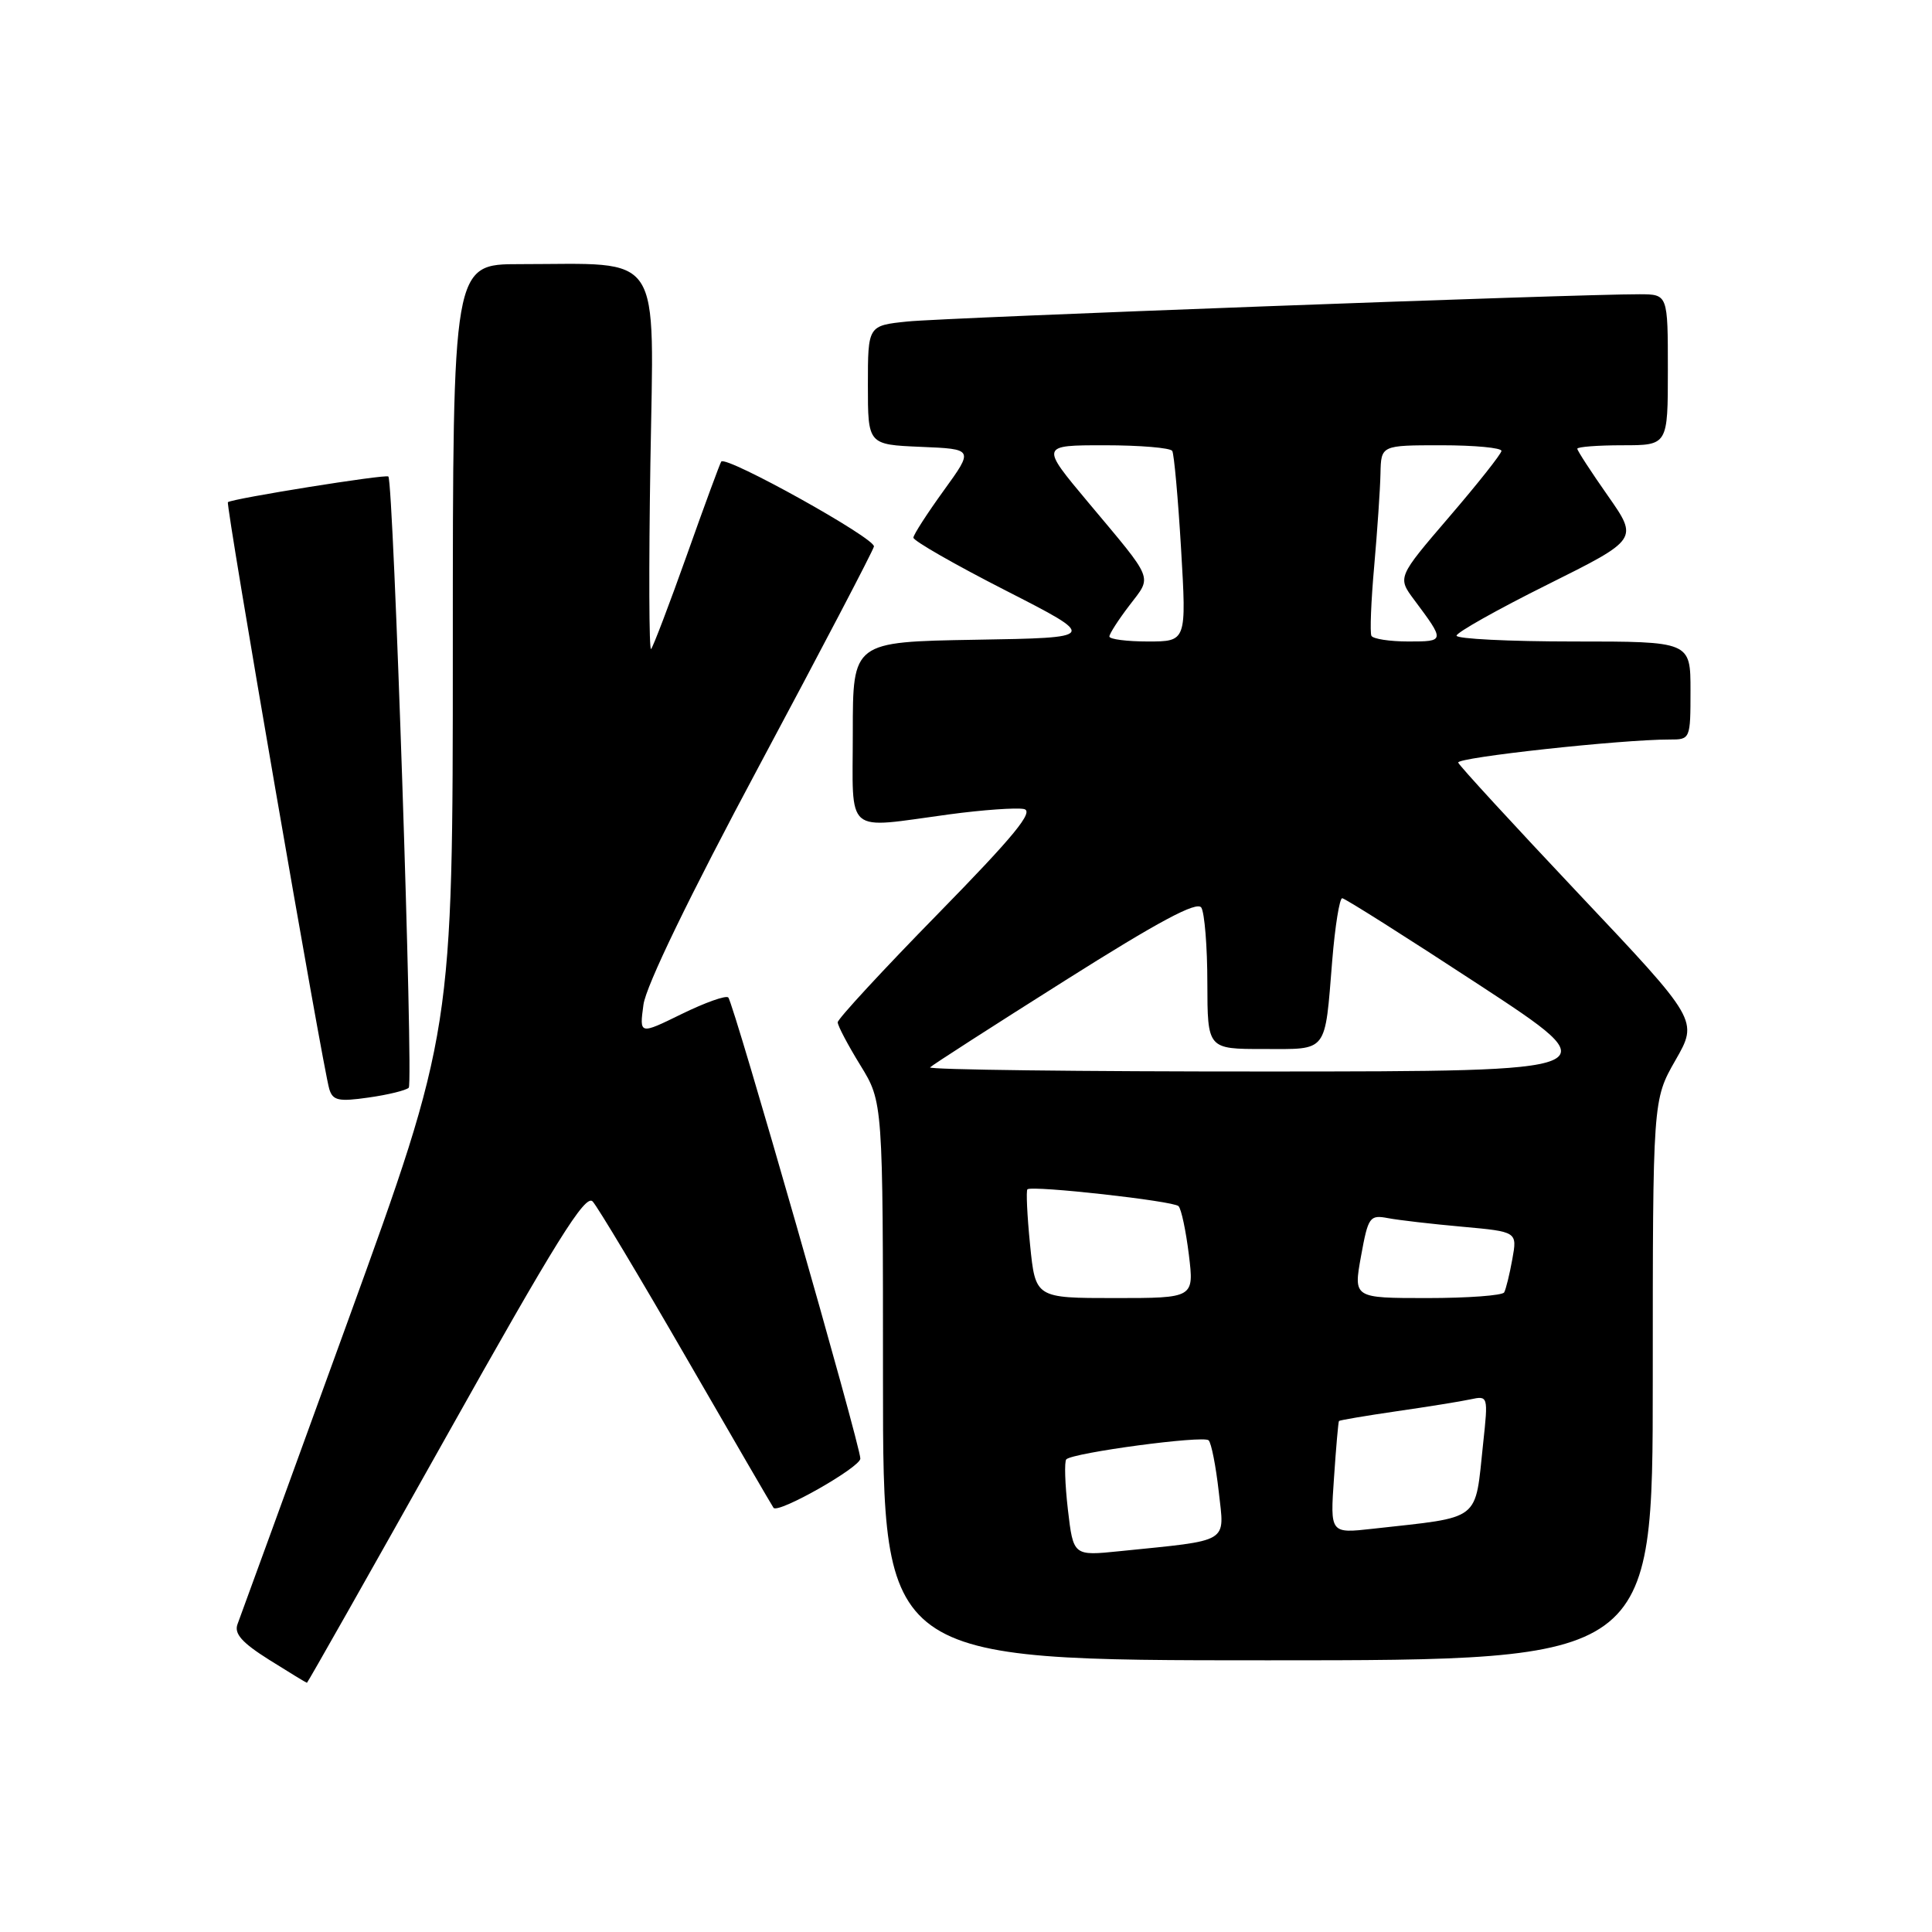 <?xml version="1.0" encoding="UTF-8" standalone="no"?>
<!DOCTYPE svg PUBLIC "-//W3C//DTD SVG 1.1//EN" "http://www.w3.org/Graphics/SVG/1.1/DTD/svg11.dtd" >
<svg xmlns="http://www.w3.org/2000/svg" xmlns:xlink="http://www.w3.org/1999/xlink" version="1.1" viewBox="0 0 256 256">
 <g >
 <path fill="currentColor"
d=" M 59.08 190.45 C 73.62 164.50 77.57 158.16 78.53 159.20 C 79.19 159.91 84.80 169.28 90.99 180.00 C 97.18 190.72 102.36 199.63 102.50 199.80 C 103.18 200.57 114.00 194.42 114.00 193.27 C 114.00 191.50 97.21 132.88 96.50 132.17 C 96.19 131.86 93.42 132.85 90.33 134.36 C 84.72 137.11 84.72 137.11 85.26 133.13 C 85.59 130.64 91.36 118.73 100.65 101.37 C 108.82 86.10 115.64 73.07 115.80 72.42 C 116.07 71.37 96.24 60.34 95.57 61.16 C 95.42 61.35 93.37 66.90 91.03 73.50 C 88.68 80.10 86.54 85.72 86.27 86.00 C 86.00 86.28 85.96 75.19 86.18 61.36 C 86.63 32.79 88.08 35.00 68.86 35.00 C 60.00 35.00 60.00 35.00 60.00 85.86 C 60.00 136.71 60.00 136.71 46.07 175.11 C 38.40 196.22 31.84 214.26 31.48 215.19 C 30.99 216.46 32.04 217.65 35.66 219.93 C 38.32 221.60 40.57 222.97 40.67 222.98 C 40.76 222.99 49.04 208.35 59.08 190.45 Z  M 219.00 182.87 C 219.00 145.74 219.00 145.74 222.01 140.48 C 225.03 135.21 225.03 135.21 209.26 118.51 C 200.59 109.32 193.37 101.47 193.22 101.05 C 192.96 100.37 214.86 97.98 221.25 97.99 C 223.97 98.00 224.00 97.93 224.00 91.50 C 224.00 85.00 224.00 85.00 208.50 85.00 C 199.97 85.00 193.00 84.65 193.00 84.23 C 193.00 83.81 198.42 80.76 205.05 77.46 C 217.09 71.46 217.09 71.46 213.05 65.69 C 210.82 62.51 209.00 59.71 209.00 59.46 C 209.00 59.21 211.70 59.00 215.00 59.00 C 221.00 59.00 221.00 59.00 221.00 49.00 C 221.00 39.00 221.00 39.00 217.25 38.99 C 209.19 38.96 125.20 42.09 120.25 42.60 C 115.00 43.14 115.00 43.14 115.00 51.03 C 115.00 58.91 115.00 58.91 122.01 59.21 C 129.03 59.50 129.03 59.50 125.05 65.00 C 122.86 68.03 121.05 70.83 121.03 71.24 C 121.01 71.65 126.51 74.80 133.25 78.24 C 145.50 84.50 145.50 84.50 129.25 84.77 C 113.00 85.05 113.00 85.05 113.00 97.02 C 113.00 110.88 111.73 109.80 125.77 107.91 C 130.21 107.31 134.67 107.00 135.67 107.20 C 137.07 107.49 134.39 110.76 124.25 121.12 C 116.96 128.56 111.00 135.02 111.00 135.46 C 111.00 135.91 112.35 138.47 114.00 141.15 C 117.00 146.03 117.00 146.03 117.00 183.02 C 117.00 220.00 117.00 220.00 168.00 220.00 C 219.00 220.00 219.00 220.00 219.00 182.87 Z  M 54.16 144.13 C 54.80 143.51 52.14 63.85 51.46 63.14 C 51.13 62.80 30.86 66.05 30.20 66.54 C 29.87 66.79 42.75 141.34 43.63 144.30 C 44.09 145.83 44.86 146.00 48.83 145.43 C 51.40 145.07 53.80 144.48 54.16 144.13 Z  M 141.50 200.02 C 141.11 196.64 141.02 193.65 141.29 193.37 C 142.18 192.49 159.47 190.17 160.15 190.85 C 160.51 191.21 161.11 194.27 161.49 197.65 C 162.26 204.58 163.16 204.03 148.36 205.54 C 142.22 206.17 142.22 206.17 141.50 200.02 Z  M 176.76 195.85 C 177.03 191.81 177.33 188.41 177.42 188.29 C 177.51 188.18 180.94 187.60 185.04 187.00 C 189.14 186.41 193.56 185.70 194.85 185.42 C 197.18 184.92 197.20 184.98 196.53 191.20 C 195.40 201.77 196.48 200.94 181.88 202.57 C 176.25 203.20 176.25 203.20 176.76 195.85 Z  M 136.49 164.94 C 136.10 161.06 135.95 157.75 136.14 157.59 C 136.81 157.05 155.49 159.13 156.16 159.82 C 156.53 160.19 157.14 163.09 157.53 166.25 C 158.23 172.00 158.23 172.00 147.72 172.00 C 137.20 172.00 137.20 172.00 136.49 164.94 Z  M 180.34 166.46 C 181.29 161.23 181.49 160.95 183.92 161.41 C 185.34 161.68 189.77 162.19 193.78 162.55 C 201.05 163.21 201.05 163.21 200.39 166.85 C 200.03 168.86 199.54 170.84 199.31 171.25 C 199.07 171.66 194.49 172.00 189.11 172.00 C 179.34 172.00 179.34 172.00 180.34 166.46 Z  M 123.24 141.43 C 123.55 141.11 131.59 135.94 141.10 129.94 C 153.52 122.09 158.61 119.37 159.18 120.26 C 159.61 120.94 159.98 125.44 159.98 130.25 C 160.00 139.00 160.00 139.00 167.43 139.00 C 176.03 139.00 175.52 139.67 176.53 127.25 C 176.90 122.71 177.50 119.01 177.85 119.02 C 178.21 119.03 186.38 124.20 196.00 130.50 C 213.50 141.96 213.50 141.96 168.08 141.98 C 143.10 141.99 122.92 141.74 123.24 141.43 Z  M 147.00 84.34 C 147.00 83.98 148.20 82.12 149.66 80.21 C 152.68 76.24 153.04 77.13 144.18 66.55 C 137.86 59.00 137.86 59.00 146.37 59.00 C 151.05 59.00 155.08 59.34 155.33 59.75 C 155.57 60.16 156.10 66.01 156.50 72.75 C 157.22 85.00 157.22 85.00 152.11 85.00 C 149.30 85.00 147.00 84.70 147.00 84.34 Z  M 181.72 84.25 C 181.51 83.84 181.67 79.67 182.09 75.00 C 182.50 70.33 182.88 64.81 182.92 62.75 C 183.00 59.00 183.00 59.00 191.00 59.00 C 195.40 59.00 198.98 59.34 198.95 59.75 C 198.92 60.16 195.80 64.10 192.02 68.50 C 185.16 76.50 185.16 76.50 187.40 79.50 C 191.48 84.97 191.48 85.00 186.62 85.00 C 184.14 85.00 181.94 84.66 181.72 84.25 Z "/>
</g>
</svg>
